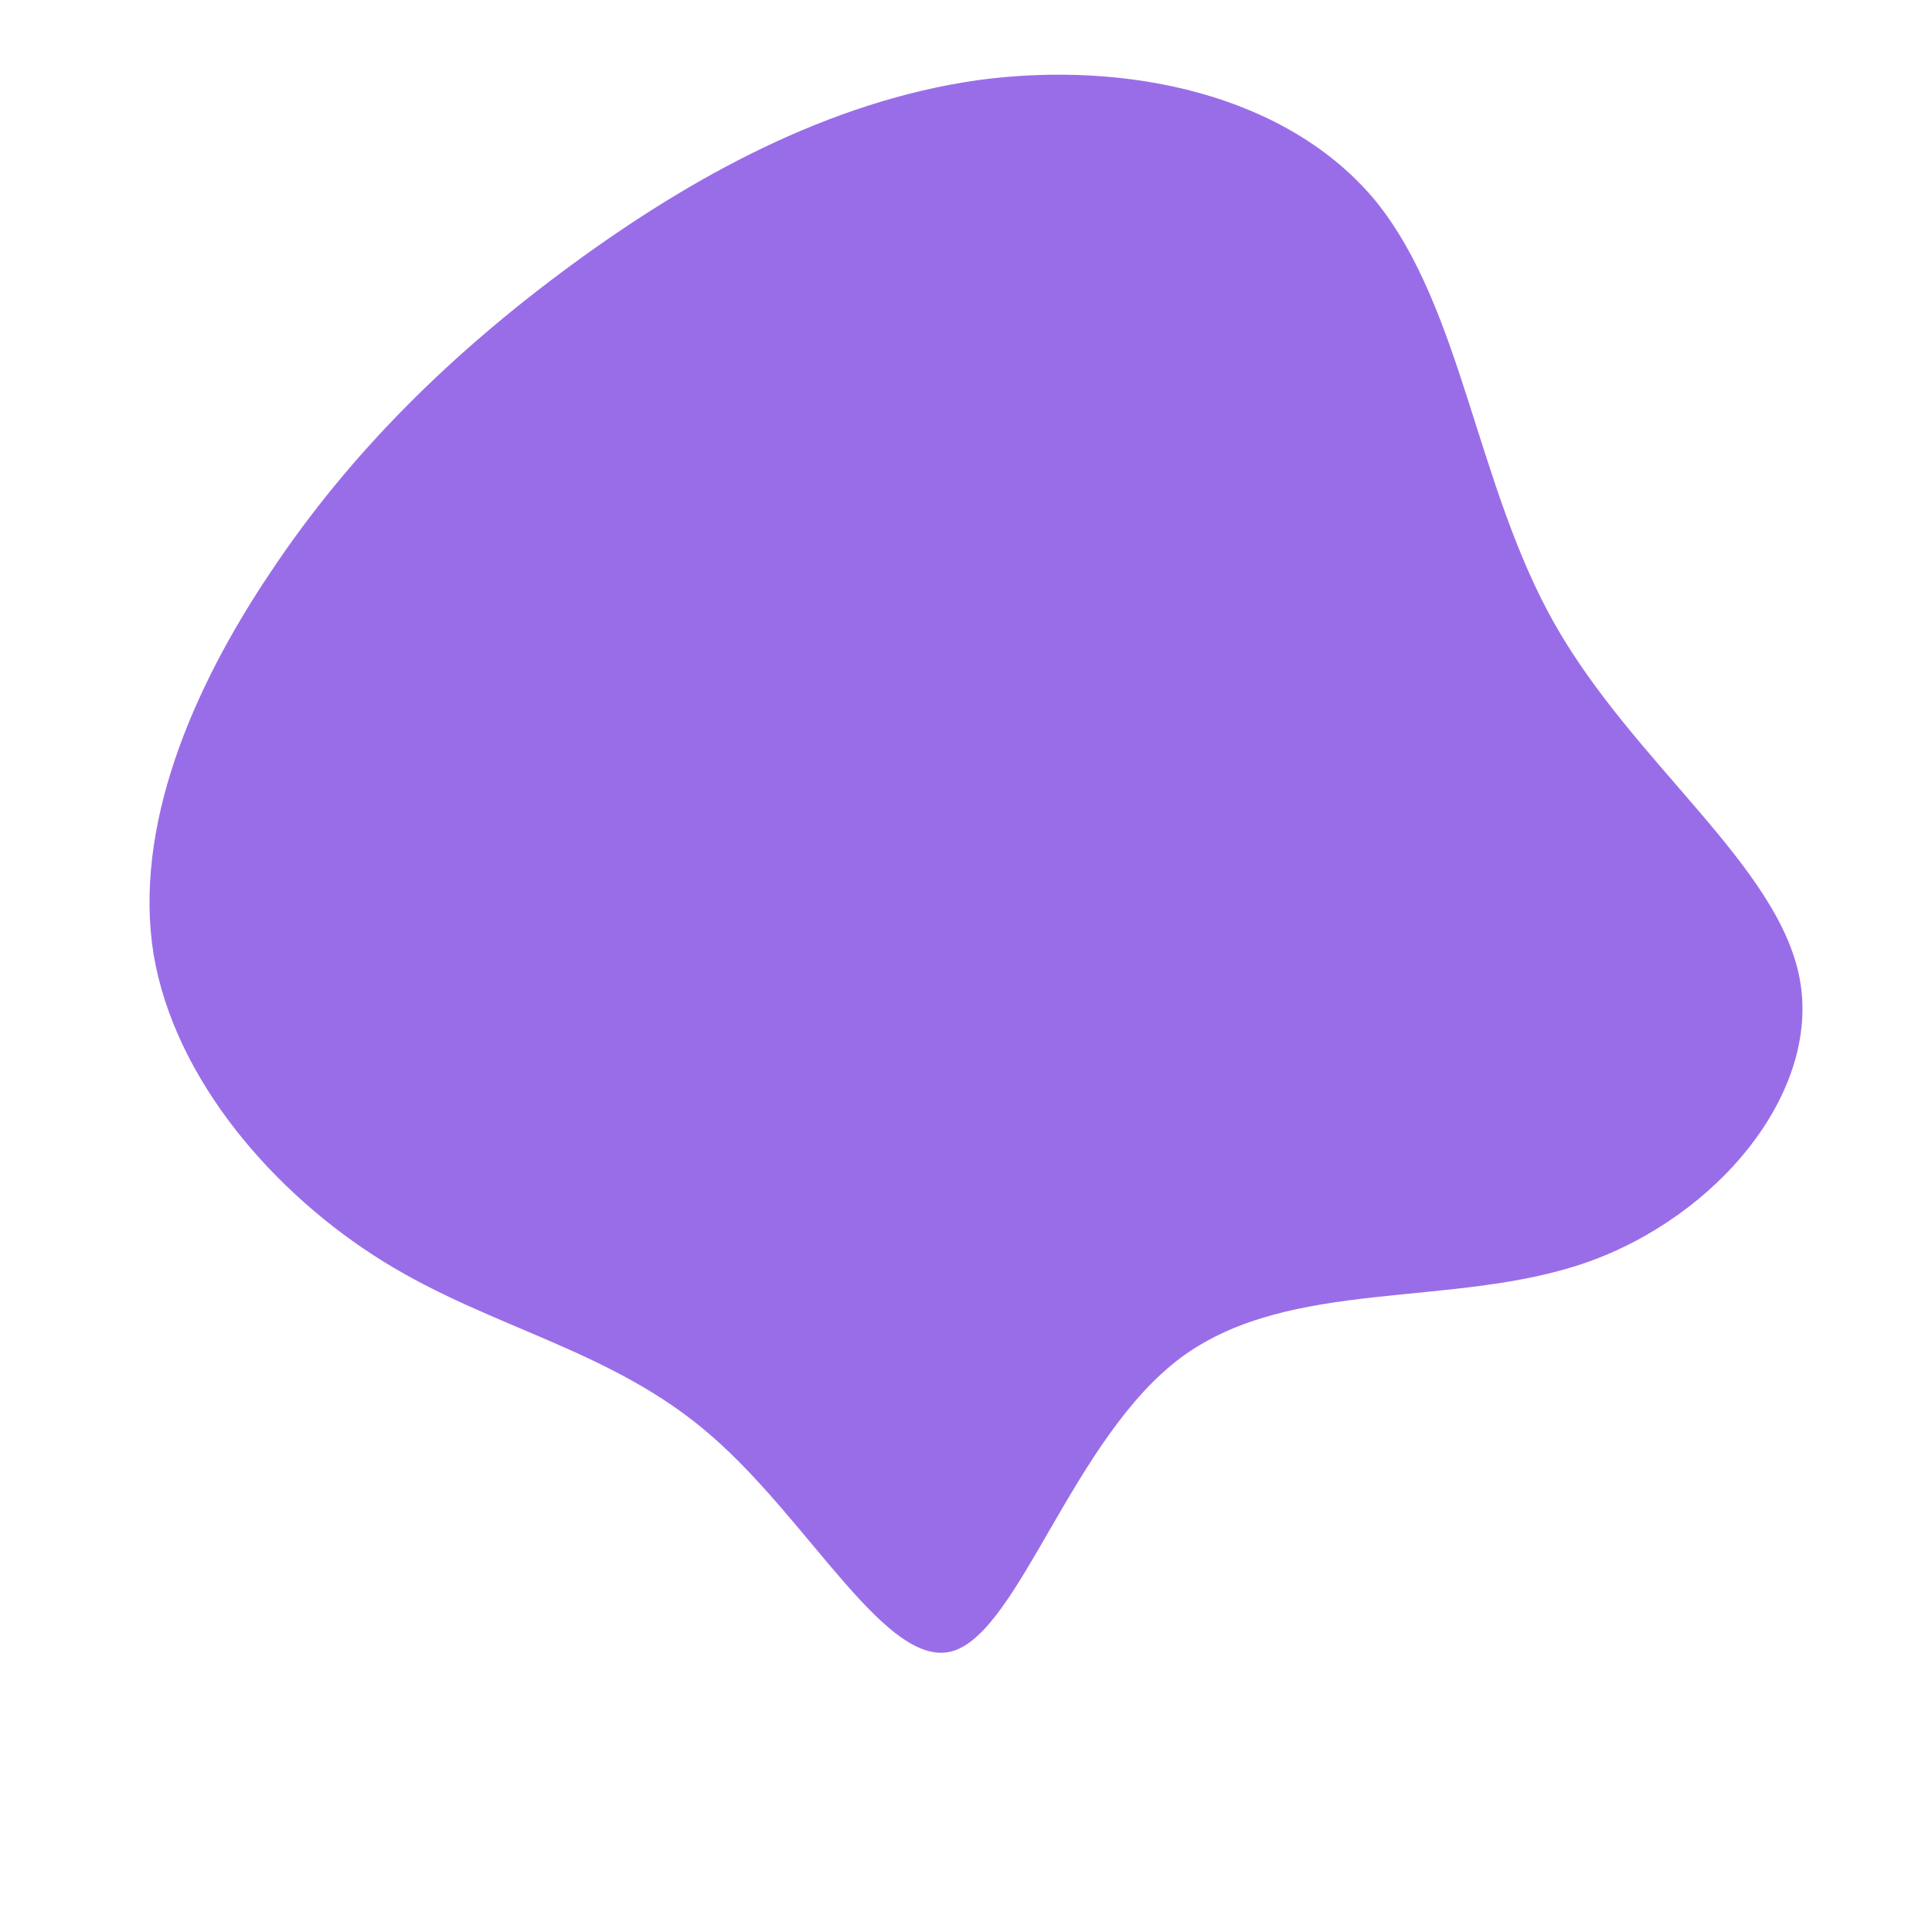 <?xml version="1.0" standalone="no"?>
<svg viewBox="0 0 200 200" xmlns="http://www.w3.org/2000/svg">
  <path fill="#9A6DE8" d="M42.4,-79.2C51.4,-68.1,52.8,-49.7,61,-35.3C69.2,-20.9,84.1,-10.4,86.3,1.3C88.5,13,77.9,25.9,64.2,30.7C50.4,35.5,33.6,32.2,22.3,40.5C11.1,48.8,5.6,68.7,-1.3,70.9C-8.1,73,-16.1,57.5,-26.4,48.6C-36.6,39.7,-49,37.6,-60.3,30.6C-71.6,23.6,-81.9,11.8,-84.1,-1.2C-86.2,-14.3,-80.2,-28.6,-71.9,-40.9C-63.7,-53.2,-53.2,-63.5,-40.8,-72.6C-28.4,-81.7,-14.2,-89.5,1.2,-91.7C16.7,-93.8,33.3,-90.2,42.4,-79.2Z" transform="translate(100 100)" />
</svg>
